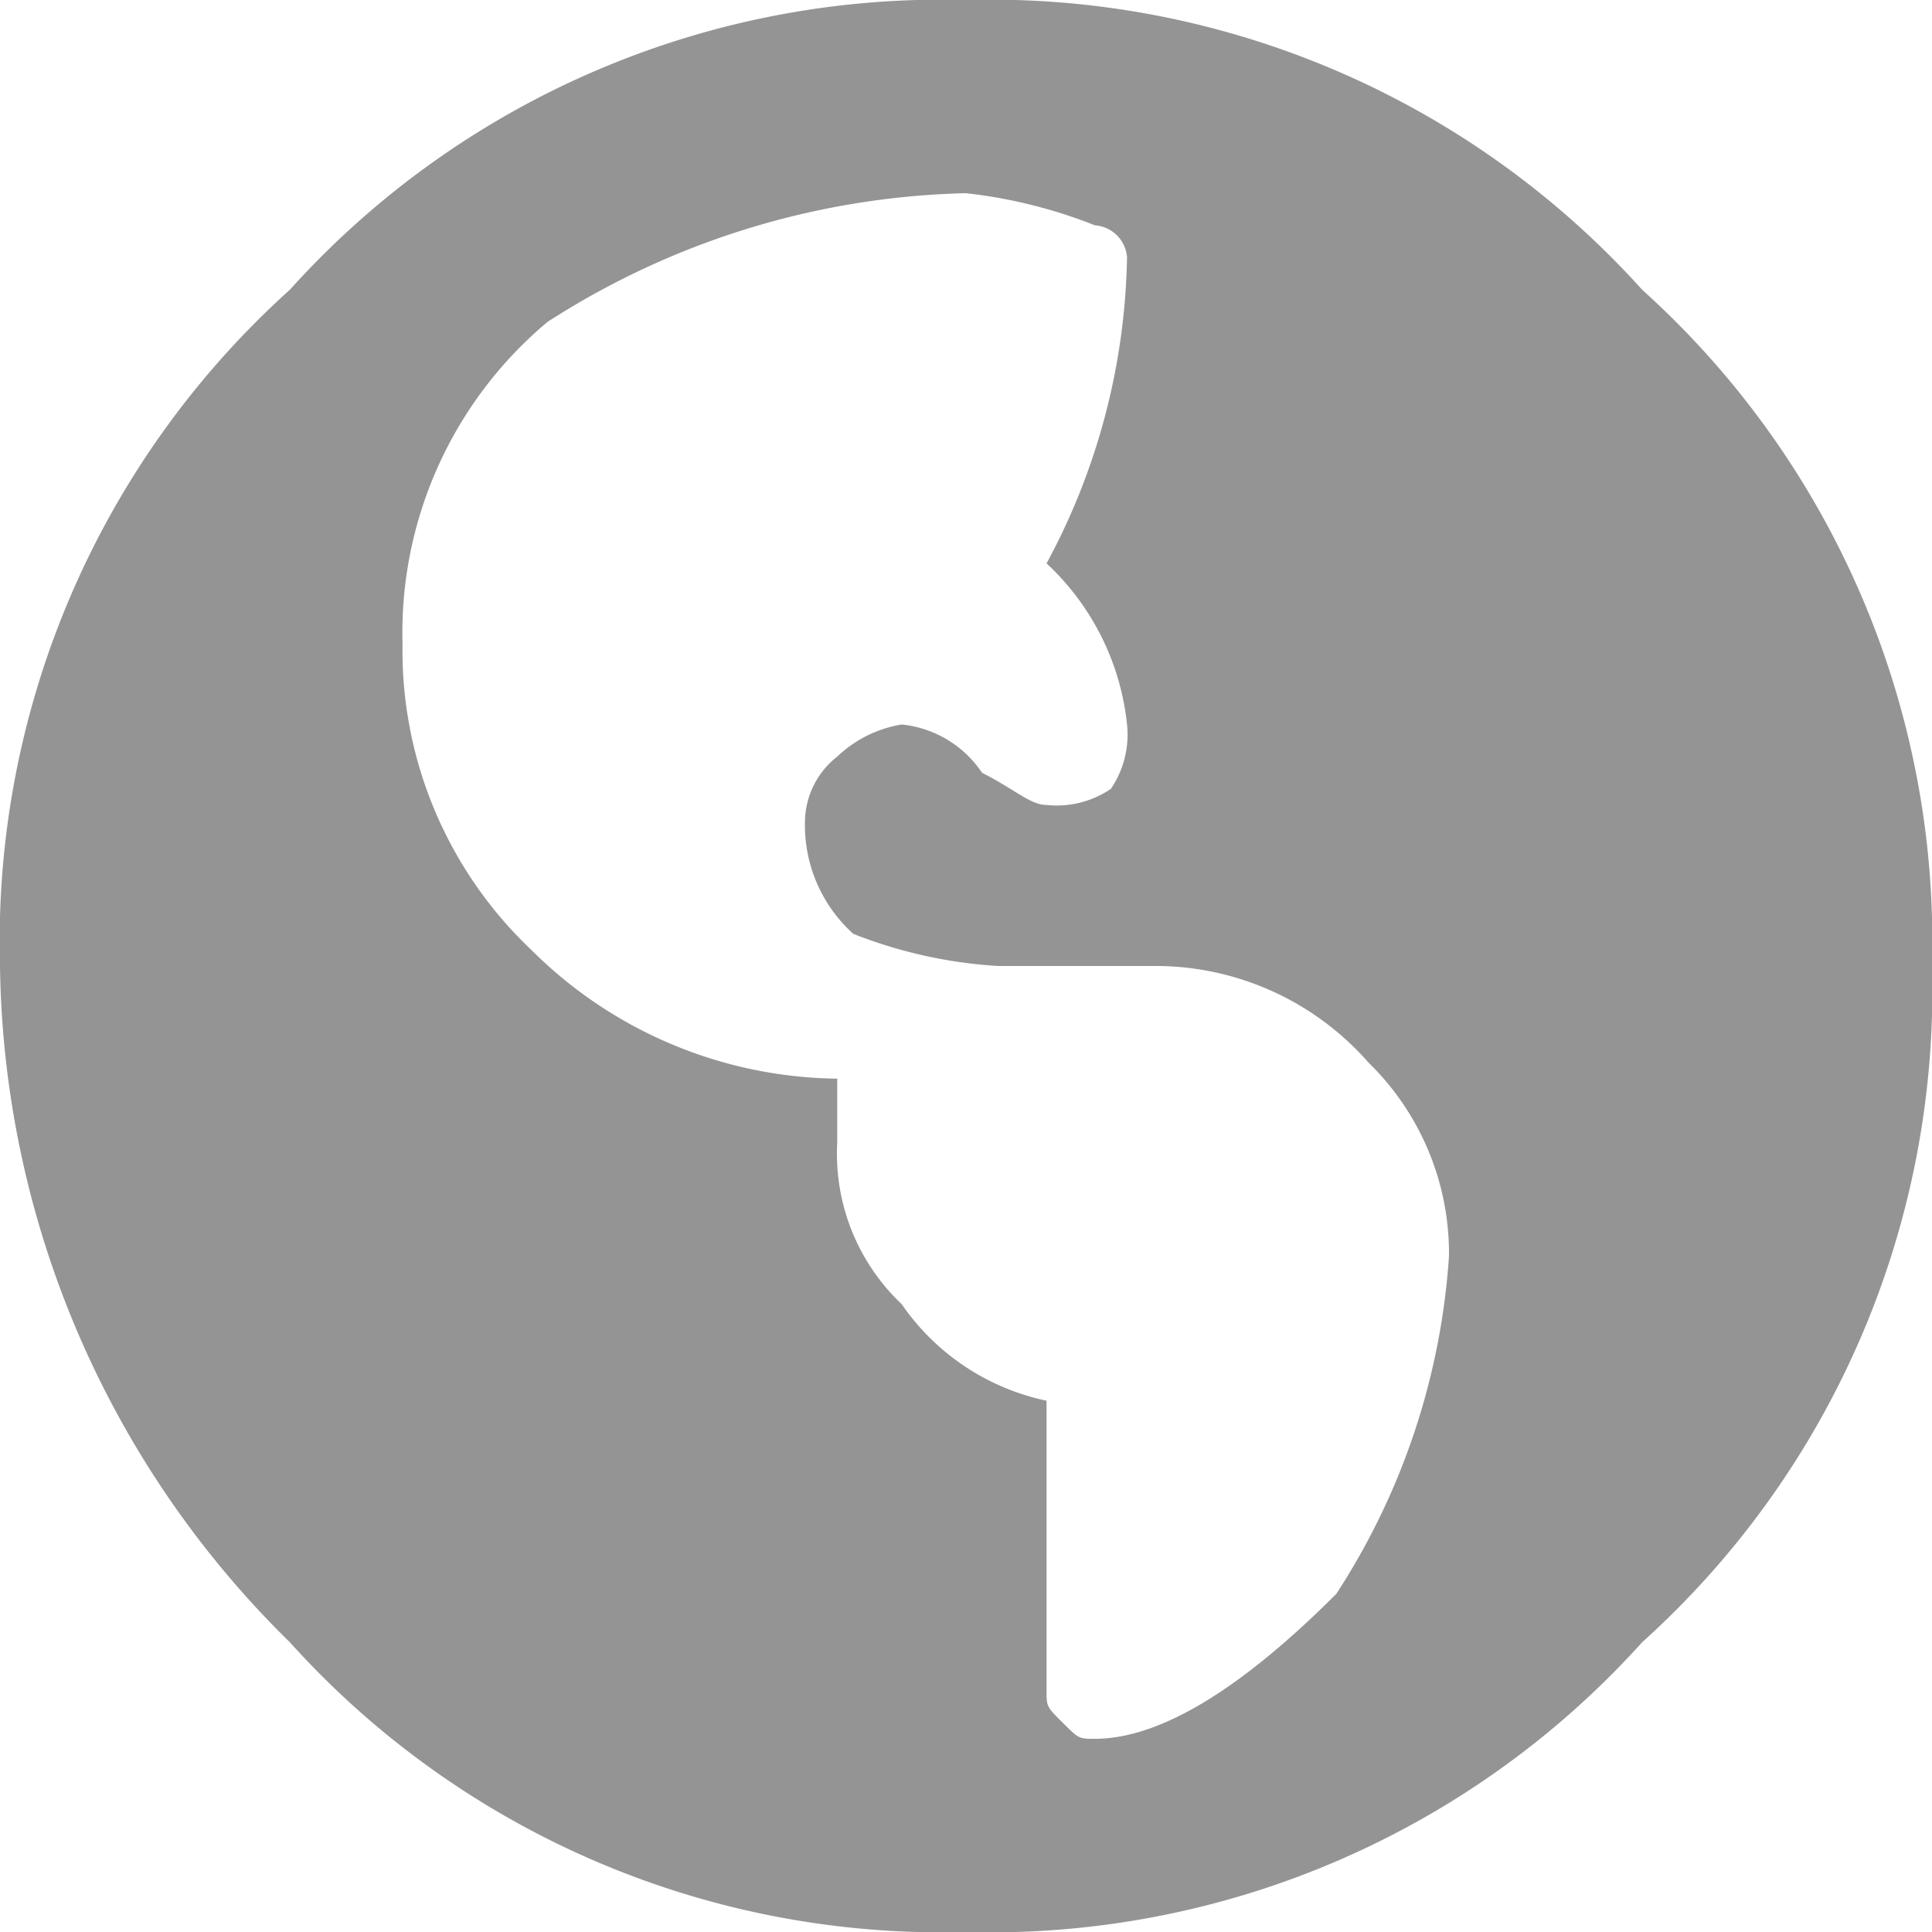 <svg xmlns="http://www.w3.org/2000/svg" viewBox="0 0 26 26">
  <defs>
    <style>
      .cls-1 {
        fill: #949494;
      }
    </style>
  </defs>
  <g id="icon_language" transform="translate(-98 -104)">
    <path id="路径_4" data-name="路径 4" class="cls-1" d="M3.9,3.9A11.8,11.8,0,0,1,13,0a11.8,11.8,0,0,1,9.1,3.9A11.8,11.8,0,0,1,26,13a11.8,11.8,0,0,1-3.9,9.1A11.8,11.8,0,0,1,13,26a11.8,11.8,0,0,1-9.1-3.9A12.974,12.974,0,0,1,0,13,11.8,11.8,0,0,1,3.9,3.9ZM14.733,23.4q1.3,0,3.25-1.95A9.463,9.463,0,0,0,19.5,16.9a3.588,3.588,0,0,0-1.083-2.6A3.814,3.814,0,0,0,15.6,13H13.433a6.326,6.326,0,0,1-1.95-.433,1.967,1.967,0,0,1-.65-1.517,1.126,1.126,0,0,1,.433-.867,1.643,1.643,0,0,1,.867-.433,1.479,1.479,0,0,1,1.083.65c.433.217.65.433.867.433a1.3,1.3,0,0,0,.867-.217,1.3,1.3,0,0,0,.217-.867,3.448,3.448,0,0,0-1.083-2.167,8.962,8.962,0,0,0,1.083-4.117.466.466,0,0,0-.433-.433A6.7,6.7,0,0,0,13,2.6,10.838,10.838,0,0,0,7.367,4.333a5.455,5.455,0,0,0-1.95,4.333A5.548,5.548,0,0,0,7.15,12.783a5.919,5.919,0,0,0,4.117,1.733h0v.867a2.782,2.782,0,0,0,.867,2.167,3.155,3.155,0,0,0,1.95,1.3v3.9c0,.217,0,.217.217.433S14.517,23.4,14.733,23.4Z" transform="translate(98 104)"/>
  </g>
</svg>
